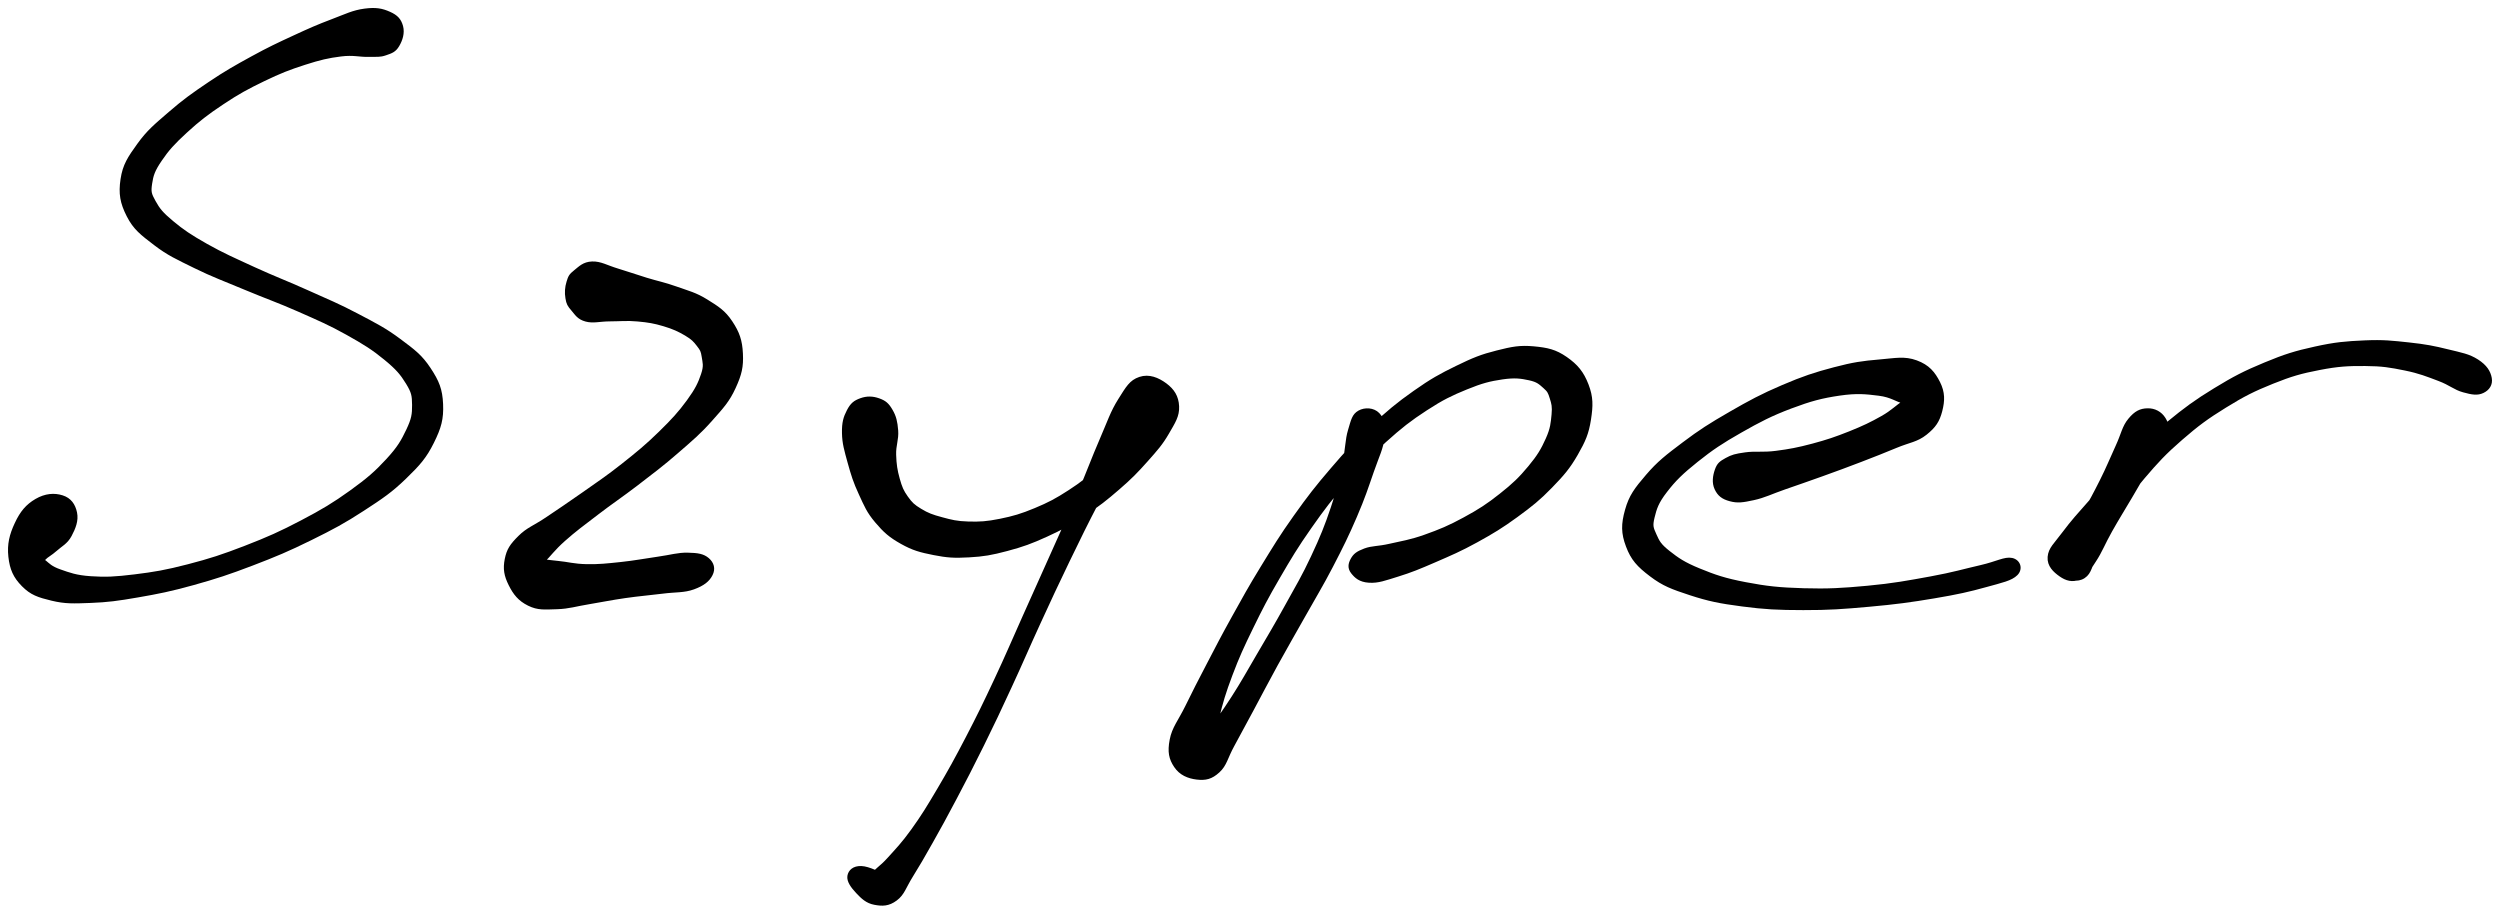 <svg xmlns="http://www.w3.org/2000/svg" id="canvas" viewBox="546.174 839.212 781.695 285.680"><path d="M 671.72,847.51 C 671.18 845.51, 670.21 844.37, 667.90 843.35 C 665.59 842.33, 663.75 841.94, 660.17 842.41 C 656.59 842.89, 654.40 844.04, 649.99 845.71 C 645.58 847.38, 643.12 848.46, 638.13 850.77 C 633.14 853.08, 630.34 854.37, 625.05 857.27 C 619.75 860.18, 616.82 861.82, 611.66 865.29 C 606.50 868.76, 603.68 870.78, 599.26 874.61 C 594.83 878.44, 592.52 880.31, 589.54 884.44 C 586.56 888.58, 585.02 890.85, 584.36 895.29 C 583.70 899.72, 584.19 902.58, 586.25 906.62 C 588.31 910.65, 590.49 912.26, 594.67 915.46 C 598.86 918.66, 601.52 919.82, 607.18 922.61 C 612.83 925.39, 616.46 926.67, 622.94 929.39 C 629.43 932.11, 633.26 933.39, 639.61 936.20 C 645.96 939.01, 649.29 940.42, 654.70 943.44 C 660.11 946.46, 662.87 948.19, 666.65 951.30 C 670.42 954.40, 671.79 956.05, 673.57 958.95 C 675.34 961.86, 675.49 962.88, 675.52 965.83 C 675.54 968.78, 675.33 970.25, 673.69 973.71 C 672.05 977.16, 670.88 979.25, 667.32 983.11 C 663.76 986.97, 661.26 989.15, 655.90 993.01 C 650.54 996.86, 647.11 998.92, 640.51 1002.38 C 633.92 1005.84, 630.02 1007.57, 622.93 1010.32 C 615.83 1013.07, 611.95 1014.33, 605.03 1016.13 C 598.11 1017.93, 594.41 1018.55, 588.31 1019.30 C 582.22 1020.05, 579.22 1020.20, 574.54 1019.88 C 569.87 1019.57, 567.77 1018.72, 564.92 1017.73 C 562.06 1016.74, 561.24 1015.72, 560.27 1014.94 C 559.30 1014.16, 559.39 1014.60, 560.06 1013.83 C 560.72 1013.05, 562.00 1012.49, 563.61 1011.05 C 565.22 1009.60, 566.88 1008.89, 568.11 1006.59 C 569.34 1004.29, 570.27 1001.95, 569.77 999.55 C 569.26 997.14, 568.05 995.34, 565.60 994.57 C 563.15 993.79, 560.39 993.99, 557.52 995.66 C 554.65 997.34, 552.90 999.43, 551.26 1002.95 C 549.61 1006.47, 548.87 1009.42, 549.29 1013.26 C 549.72 1017.10, 550.76 1019.49, 553.38 1022.15 C 556.00 1024.81, 558.20 1025.53, 562.42 1026.55 C 566.64 1027.56, 569.10 1027.44, 574.47 1027.24 C 579.83 1027.03, 582.83 1026.63, 589.24 1025.52 C 595.65 1024.41, 599.38 1023.67, 606.53 1021.69 C 613.67 1019.70, 617.62 1018.40, 624.96 1015.60 C 632.29 1012.80, 636.28 1011.12, 643.22 1007.70 C 650.16 1004.28, 653.74 1002.36, 659.65 998.51 C 665.57 994.67, 668.47 992.70, 672.81 988.49 C 677.16 984.28, 679.11 982.05, 681.39 977.46 C 683.67 972.88, 684.42 970.15, 684.22 965.57 C 684.02 961.00, 683.03 958.58, 680.40 954.59 C 677.77 950.60, 675.60 948.99, 671.08 945.62 C 666.56 942.24, 663.58 940.75, 657.81 937.71 C 652.03 934.66, 648.63 933.29, 642.20 930.40 C 635.77 927.50, 631.95 926.12, 625.65 923.23 C 619.35 920.33, 615.83 918.81, 610.70 915.92 C 605.58 913.02, 603.27 911.46, 600.01 908.74 C 596.74 906.02, 595.73 904.75, 594.38 902.32 C 593.03 899.89, 592.85 899.23, 593.24 896.60 C 593.63 893.98, 594.10 892.46, 596.32 889.20 C 598.53 885.93, 600.42 883.84, 604.31 880.28 C 608.19 876.72, 610.89 874.63, 615.75 871.40 C 620.60 868.17, 623.46 866.62, 628.59 864.14 C 633.72 861.66, 636.55 860.57, 641.38 859.01 C 646.21 857.46, 648.75 856.87, 652.74 856.37 C 656.74 855.87, 658.57 856.57, 661.36 856.50 C 664.16 856.44, 664.87 856.66, 666.71 856.03 C 668.55 855.40, 669.57 855.07, 670.57 853.36 C 671.58 851.66, 672.25 849.52, 671.72 847.51" style="stroke: black; fill: black;"/><path d="M 723.47,932.42 C 723.75 934.14, 724.05 934.63, 725.23 936.00 C 726.41 937.37, 727.04 938.62, 729.36 939.26 C 731.69 939.90, 733.60 939.21, 736.85 939.20 C 740.10 939.19, 742.21 938.92, 745.59 939.23 C 748.97 939.54, 750.73 939.84, 753.74 940.73 C 756.75 941.63, 758.49 942.44, 760.64 943.71 C 762.79 944.99, 763.40 945.70, 764.49 947.11 C 765.57 948.51, 765.80 948.90, 766.08 950.74 C 766.35 952.58, 766.80 953.52, 765.86 956.31 C 764.92 959.09, 764.04 961.00, 761.36 964.67 C 758.68 968.33, 756.56 970.65, 752.46 974.65 C 748.36 978.65, 745.68 980.84, 740.87 984.65 C 736.06 988.46, 733.11 990.38, 728.40 993.71 C 723.69 997.04, 721.28 998.60, 717.33 1001.28 C 713.37 1003.97, 711.19 1004.58, 708.63 1007.14 C 706.06 1009.70, 705.08 1011.13, 704.49 1014.09 C 703.90 1017.06, 704.27 1019.16, 705.68 1021.97 C 707.08 1024.78, 708.59 1026.70, 711.51 1028.14 C 714.43 1029.59, 716.50 1029.30, 720.29 1029.20 C 724.08 1029.09, 726.19 1028.31, 730.45 1027.62 C 734.71 1026.92, 737.04 1026.39, 741.60 1025.73 C 746.16 1025.08, 748.97 1024.89, 753.25 1024.35 C 757.54 1023.80, 759.95 1024.12, 763.00 1023.02 C 766.05 1021.91, 767.63 1020.61, 768.52 1018.83 C 769.42 1017.05, 768.95 1015.38, 767.49 1014.12 C 766.03 1012.86, 764.37 1012.59, 761.24 1012.52 C 758.11 1012.45, 756.03 1013.20, 751.85 1013.78 C 747.66 1014.37, 744.77 1014.97, 740.32 1015.44 C 735.86 1015.91, 733.51 1016.18, 729.57 1016.11 C 725.64 1016.04, 723.59 1015.37, 720.64 1015.10 C 717.68 1014.83, 716.47 1014.45, 714.81 1014.76 C 713.14 1015.08, 712.74 1016.16, 712.31 1016.67 C 711.88 1017.18, 711.92 1017.72, 712.66 1017.32 C 713.40 1016.92, 714.03 1016.56, 716.00 1014.69 C 717.97 1012.82, 719.14 1010.96, 722.51 1007.97 C 725.88 1004.98, 728.26 1003.24, 732.84 999.74 C 737.42 996.23, 740.40 994.30, 745.41 990.46 C 750.41 986.61, 753.23 984.52, 757.84 980.51 C 762.45 976.51, 764.89 974.47, 768.46 970.44 C 772.04 966.41, 773.82 964.50, 775.72 960.37 C 777.62 956.24, 778.17 953.88, 777.97 949.80 C 777.78 945.72, 776.93 943.28, 774.74 939.98 C 772.56 936.67, 770.47 935.40, 767.03 933.26 C 763.59 931.12, 761.31 930.62, 757.54 929.27 C 753.77 927.93, 751.85 927.64, 748.18 926.51 C 744.51 925.39, 742.57 924.65, 739.20 923.64 C 735.83 922.63, 733.96 921.38, 731.32 921.47 C 728.68 921.57, 727.52 922.92, 726.01 924.11 C 724.51 925.30, 724.31 925.76, 723.80 927.43 C 723.29 929.09, 723.18 930.71, 723.47 932.42" style="stroke: black; fill: black;"/><path d="M 815.35,964.20 C 813.45 964.89, 812.51 965.62, 811.43 967.70 C 810.35 969.78, 809.88 971.38, 809.94 974.60 C 809.99 977.82, 810.66 980.01, 811.70 983.80 C 812.75 987.59, 813.45 989.87, 815.16 993.55 C 816.86 997.24, 817.62 999.17, 820.21 1002.23 C 822.80 1005.29, 824.53 1006.83, 828.12 1008.84 C 831.71 1010.85, 833.96 1011.45, 838.16 1012.28 C 842.36 1013.11, 844.56 1013.25, 849.13 1012.99 C 853.71 1012.74, 856.19 1012.30, 861.04 1011.01 C 865.89 1009.72, 868.57 1008.75, 873.39 1006.55 C 878.22 1004.35, 880.67 1002.93, 885.16 1000.00 C 889.64 997.06, 891.91 995.26, 895.80 991.89 C 899.69 988.53, 901.53 986.63, 904.62 983.16 C 907.71 979.69, 909.30 977.91, 911.25 974.53 C 913.20 971.15, 914.49 969.27, 914.36 966.26 C 914.22 963.25, 912.91 961.23, 910.56 959.48 C 908.20 957.74, 905.44 956.58, 902.58 957.54 C 899.72 958.50, 898.68 960.42, 896.25 964.28 C 893.82 968.15, 892.96 971.03, 890.43 976.86 C 887.90 982.70, 886.63 986.37, 883.60 993.45 C 880.57 1000.53, 878.69 1004.58, 875.26 1012.27 C 871.83 1019.95, 870.01 1024.00, 866.46 1031.90 C 862.92 1039.79, 861.12 1044.15, 857.55 1051.75 C 853.99 1059.34, 852.20 1063.01, 848.64 1069.87 C 845.07 1076.72, 843.15 1080.21, 839.73 1086.00 C 836.31 1091.79, 834.68 1094.45, 831.55 1098.81 C 828.42 1103.16, 826.63 1104.93, 824.07 1107.78 C 821.52 1110.63, 819.79 1111.38, 818.77 1113.05 C 817.76 1114.71, 818.33 1115.47, 819.01 1116.12 C 819.70 1116.77, 820.99 1116.29, 822.20 1116.30 C 823.42 1116.31, 824.88 1116.73, 825.10 1116.18 C 825.32 1115.63, 825.22 1114.68, 823.30 1113.54 C 821.38 1112.41, 817.82 1110.59, 815.48 1110.50 C 813.15 1110.42, 811.88 1111.62, 811.63 1113.14 C 811.39 1114.66, 812.64 1116.41, 814.24 1118.11 C 815.84 1119.81, 817.24 1121.18, 819.64 1121.63 C 822.05 1122.09, 823.95 1122.10, 826.26 1120.38 C 828.56 1118.67, 828.95 1116.63, 831.17 1113.06 C 833.39 1109.48, 834.63 1107.35, 837.36 1102.50 C 840.09 1097.66, 841.62 1094.89, 844.81 1088.84 C 848.00 1082.78, 849.86 1079.23, 853.31 1072.24 C 856.77 1065.24, 858.52 1061.50, 862.06 1053.85 C 865.61 1046.20, 867.41 1041.84, 871.03 1033.97 C 874.65 1026.11, 876.49 1022.10, 880.15 1014.54 C 883.81 1006.97, 885.80 1002.92, 889.32 996.16 C 892.84 989.40, 894.48 985.83, 897.74 980.72 C 900.99 975.62, 903.30 973.69, 905.58 970.63 C 907.86 967.57, 909.00 966.97, 909.15 965.43 C 909.29 963.88, 907.48 963.18, 906.30 962.90 C 905.13 962.62, 904.26 962.74, 903.26 964.03 C 902.26 965.31, 902.49 966.68, 901.28 969.33 C 900.08 971.98, 899.50 974.06, 897.25 977.29 C 895.00 980.52, 893.39 982.36, 890.04 985.48 C 886.70 988.61, 884.57 990.30, 880.54 992.92 C 876.51 995.53, 874.22 996.75, 869.89 998.55 C 865.56 1000.35, 863.09 1001.07, 858.89 1001.92 C 854.70 1002.76, 852.59 1002.88, 848.94 1002.78 C 845.29 1002.68, 843.63 1002.23, 840.63 1001.42 C 837.63 1000.62, 836.16 1000.08, 833.96 998.74 C 831.75 997.41, 831.01 996.70, 829.62 994.75 C 828.23 992.80, 827.76 991.64, 827.01 988.98 C 826.26 986.31, 825.98 984.45, 825.88 981.43 C 825.78 978.40, 826.73 976.63, 826.52 973.86 C 826.30 971.09, 825.93 969.51, 824.81 967.59 C 823.70 965.66, 822.82 964.91, 820.93 964.24 C 819.04 963.56, 817.25 963.51, 815.35 964.20" style="stroke: black; fill: black;"/><path d="M 971.17,968.04 C 969.39 969.05, 969.12 970.55, 968.17 973.74 C 967.21 976.94, 967.46 979.19, 966.39 984.03 C 965.31 988.86, 964.76 992.06, 962.80 997.92 C 960.84 1003.78, 959.47 1007.16, 956.58 1013.33 C 953.70 1019.50, 951.77 1022.65, 948.39 1028.77 C 945.01 1034.88, 943.02 1038.20, 939.67 1043.91 C 936.33 1049.62, 934.71 1052.62, 931.68 1057.32 C 928.64 1062.01, 927.11 1064.21, 924.50 1067.38 C 921.88 1070.56, 919.77 1071.18, 918.60 1073.19 C 917.43 1075.21, 917.85 1076.48, 918.64 1077.46 C 919.43 1078.44, 921.19 1078.85, 922.55 1078.09 C 923.90 1077.33, 924.55 1076.57, 925.42 1073.67 C 926.29 1070.77, 925.77 1068.32, 926.90 1063.61 C 928.03 1058.90, 928.94 1055.78, 931.08 1050.12 C 933.22 1044.46, 934.63 1041.39, 937.60 1035.31 C 940.56 1029.24, 942.25 1025.99, 945.89 1019.74 C 949.52 1013.50, 951.55 1010.09, 955.77 1004.08 C 959.98 998.07, 962.30 995.07, 966.97 989.68 C 971.65 984.29, 974.11 981.65, 979.13 977.13 C 984.15 972.61, 986.95 970.41, 992.06 967.09 C 997.16 963.77, 999.89 962.47, 1004.65 960.52 C 1009.42 958.57, 1011.94 957.93, 1015.88 957.35 C 1019.83 956.78, 1021.73 957.06, 1024.37 957.63 C 1027.02 958.20, 1027.74 958.99, 1029.11 960.19 C 1030.48 961.39, 1030.69 961.91, 1031.23 963.64 C 1031.77 965.37, 1032.06 966.28, 1031.81 968.85 C 1031.56 971.42, 1031.46 973.20, 1029.98 976.50 C 1028.50 979.80, 1027.32 981.85, 1024.40 985.35 C 1021.49 988.85, 1019.48 990.78, 1015.41 994.00 C 1011.34 997.22, 1008.78 998.88, 1004.04 1001.45 C 999.31 1004.03, 996.41 1005.22, 991.74 1006.88 C 987.08 1008.53, 984.49 1008.86, 980.72 1009.73 C 976.96 1010.59, 975.26 1010.31, 972.91 1011.19 C 970.56 1012.08, 969.73 1012.77, 968.96 1014.16 C 968.19 1015.56, 968.00 1016.82, 969.06 1018.17 C 970.12 1019.52, 971.42 1020.75, 974.26 1020.92 C 977.10 1021.09, 979.14 1020.28, 983.24 1019.01 C 987.34 1017.74, 989.86 1016.70, 994.78 1014.57 C 999.70 1012.43, 1002.71 1011.17, 1007.82 1008.36 C 1012.93 1005.54, 1015.68 1003.88, 1020.33 1000.49 C 1024.98 997.09, 1027.32 995.23, 1031.06 991.38 C 1034.81 987.52, 1036.63 985.41, 1039.05 981.21 C 1041.46 977.01, 1042.47 974.69, 1043.14 970.37 C 1043.81 966.04, 1043.87 963.42, 1042.40 959.59 C 1040.93 955.77, 1039.12 953.57, 1035.79 951.25 C 1032.45 948.94, 1030.01 948.40, 1025.70 948.00 C 1021.39 947.61, 1019.03 948.08, 1014.24 949.29 C 1009.44 950.49, 1006.89 951.53, 1001.74 954.04 C 996.59 956.55, 993.81 958.08, 988.49 961.83 C 983.17 965.58, 980.31 967.96, 975.14 972.79 C 969.98 977.61, 967.47 980.36, 962.66 985.96 C 957.85 991.56, 955.47 994.63, 951.09 1000.78 C 946.72 1006.92, 944.64 1010.39, 940.78 1016.69 C 936.92 1022.99, 935.15 1026.24, 931.79 1032.29 C 928.43 1038.34, 926.88 1041.37, 923.98 1046.94 C 921.08 1052.50, 919.60 1055.37, 917.29 1060.10 C 914.97 1064.82, 913.11 1066.83, 912.40 1070.57 C 911.69 1074.31, 912.14 1076.40, 913.74 1078.78 C 915.34 1081.16, 917.74 1082.15, 920.41 1082.47 C 923.09 1082.78, 924.86 1082.41, 927.11 1080.35 C 929.36 1078.30, 929.54 1076.09, 931.68 1072.21 C 933.81 1068.32, 935.07 1065.95, 937.78 1060.92 C 940.49 1055.89, 942.00 1052.88, 945.21 1047.05 C 948.41 1041.23, 950.35 1037.95, 953.81 1031.79 C 957.26 1025.62, 959.26 1022.47, 962.49 1016.25 C 965.72 1010.02, 967.42 1006.60, 969.97 1000.67 C 972.53 994.73, 973.54 991.54, 975.27 986.56 C 976.99 981.59, 978.26 979.35, 978.62 975.78 C 978.98 972.21, 978.56 970.26, 977.07 968.71 C 975.58 967.16, 972.95 967.03, 971.17 968.04" style="stroke: black; fill: black;"/><path d="M 1082.76,991.99 C 1083.62 993.84, 1084.81 994.83, 1087.15 995.45 C 1089.48 996.08, 1091.04 995.85, 1094.45 995.11 C 1097.87 994.37, 1099.94 993.23, 1104.22 991.75 C 1108.49 990.26, 1111.10 989.38, 1115.85 987.67 C 1120.59 985.96, 1123.30 984.97, 1127.94 983.19 C 1132.58 981.41, 1134.98 980.45, 1139.05 978.77 C 1143.11 977.08, 1145.46 976.97, 1148.25 974.75 C 1151.04 972.52, 1152.17 970.81, 1152.99 967.64 C 1153.80 964.47, 1153.86 961.96, 1152.33 958.90 C 1150.79 955.85, 1149.05 953.72, 1145.33 952.36 C 1141.61 951.00, 1138.86 951.69, 1133.73 952.12 C 1128.60 952.56, 1125.71 952.95, 1119.68 954.54 C 1113.64 956.13, 1110.06 957.31, 1103.56 960.09 C 1097.05 962.87, 1093.35 964.87, 1087.16 968.44 C 1080.97 972.01, 1077.79 974.02, 1072.60 977.94 C 1067.41 981.85, 1064.78 983.86, 1061.22 988.02 C 1057.65 992.18, 1056.00 994.36, 1054.77 998.74 C 1053.54 1003.13, 1053.53 1005.89, 1055.06 1009.94 C 1056.58 1014.00, 1058.46 1016.04, 1062.40 1019.02 C 1066.33 1022.00, 1069.04 1022.99, 1074.74 1024.86 C 1080.45 1026.72, 1083.87 1027.42, 1090.93 1028.34 C 1097.99 1029.27, 1102.08 1029.47, 1110.03 1029.48 C 1117.97 1029.50, 1122.45 1029.17, 1130.64 1028.43 C 1138.82 1027.70, 1143.67 1027.04, 1150.95 1025.81 C 1158.23 1024.59, 1161.91 1023.75, 1167.04 1022.32 C 1172.17 1020.90, 1174.97 1020.33, 1176.61 1018.69 C 1178.25 1017.06, 1177.44 1014.62, 1175.23 1014.16 C 1173.02 1013.70, 1170.60 1015.24, 1165.54 1016.40 C 1160.48 1017.55, 1157.00 1018.64, 1149.92 1019.93 C 1142.84 1021.22, 1138.09 1022.12, 1130.13 1022.86 C 1122.17 1023.60, 1117.75 1023.86, 1110.12 1023.64 C 1102.49 1023.42, 1098.52 1022.99, 1091.98 1021.74 C 1085.45 1020.50, 1082.27 1019.39, 1077.46 1017.42 C 1072.64 1015.45, 1070.67 1014.06, 1067.90 1011.88 C 1065.14 1009.69, 1064.62 1008.69, 1063.65 1006.50 C 1062.67 1004.32, 1062.36 1003.69, 1063.03 1000.94 C 1063.70 998.19, 1064.26 996.29, 1067.00 992.75 C 1069.73 989.20, 1072.02 986.96, 1076.70 983.22 C 1081.38 979.48, 1084.49 977.41, 1090.38 974.06 C 1096.26 970.71, 1099.94 968.80, 1106.12 966.47 C 1112.31 964.14, 1115.81 963.23, 1121.31 962.42 C 1126.82 961.62, 1129.61 961.95, 1133.66 962.45 C 1137.70 962.95, 1139.28 964.47, 1141.52 964.92 C 1143.76 965.37, 1144.17 964.91, 1144.85 964.70 C 1145.52 964.50, 1145.59 963.83, 1144.91 963.89 C 1144.22 963.96, 1143.47 963.86, 1141.43 965.03 C 1139.38 966.20, 1138.06 967.84, 1134.69 969.74 C 1131.32 971.64, 1128.91 972.81, 1124.56 974.55 C 1120.21 976.28, 1117.54 977.19, 1112.94 978.42 C 1108.34 979.64, 1105.76 980.12, 1101.56 980.67 C 1097.36 981.22, 1095.05 980.71, 1091.93 981.15 C 1088.81 981.59, 1087.79 981.86, 1085.97 982.87 C 1084.15 983.88, 1083.49 984.39, 1082.85 986.21 C 1082.21 988.04, 1081.90 990.14, 1082.76 991.99" style="stroke: black; fill: black;"/><path d="M 1217.64,967.38 C 1215.48 967.43, 1213.95 968.16, 1212.06 970.45 C 1210.16 972.73, 1209.92 974.99, 1208.14 978.82 C 1206.37 982.64, 1205.33 985.37, 1203.20 989.59 C 1201.06 993.81, 1199.86 996.20, 1197.48 999.91 C 1195.10 1003.63, 1193.14 1005.28, 1191.29 1008.17 C 1189.44 1011.06, 1188.22 1012.19, 1188.22 1014.38 C 1188.21 1016.57, 1189.36 1018.08, 1191.26 1019.11 C 1193.17 1020.15, 1195.65 1020.92, 1197.73 1019.55 C 1199.81 1018.18, 1199.75 1015.96, 1201.65 1012.24 C 1203.55 1008.53, 1204.30 1005.72, 1207.23 1000.96 C 1210.17 996.21, 1212.17 993.37, 1216.34 988.46 C 1220.52 983.55, 1222.99 980.86, 1228.10 976.42 C 1233.22 971.97, 1236.20 969.77, 1241.92 966.24 C 1247.64 962.70, 1250.81 961.11, 1256.70 958.74 C 1262.60 956.38, 1265.61 955.53, 1271.41 954.41 C 1277.21 953.29, 1280.35 953.12, 1285.71 953.16 C 1291.06 953.19, 1293.58 953.63, 1298.20 954.57 C 1302.81 955.51, 1305.11 956.48, 1308.76 957.85 C 1312.41 959.22, 1313.71 960.65, 1316.46 961.40 C 1319.20 962.16, 1320.80 962.42, 1322.47 961.63 C 1324.14 960.84, 1325.15 959.38, 1324.80 957.46 C 1324.45 955.54, 1323.39 953.75, 1320.73 952.04 C 1318.06 950.33, 1315.76 949.97, 1311.49 948.92 C 1307.22 947.86, 1304.57 947.34, 1299.38 946.78 C 1294.20 946.23, 1291.43 945.88, 1285.57 946.14 C 1279.71 946.40, 1276.34 946.68, 1270.10 948.06 C 1263.86 949.43, 1260.65 950.43, 1254.38 953.03 C 1248.10 955.63, 1244.79 957.33, 1238.72 961.04 C 1232.65 964.75, 1229.54 967.05, 1224.02 971.58 C 1218.50 976.10, 1215.91 978.85, 1211.13 983.66 C 1206.35 988.48, 1204.04 991.20, 1200.11 995.65 C 1196.18 1000.09, 1194.12 1002.35, 1191.48 1005.89 C 1188.85 1009.44, 1187.13 1010.75, 1186.92 1013.38 C 1186.72 1016.01, 1188.58 1017.71, 1190.45 1019.03 C 1192.32 1020.34, 1194.16 1020.85, 1196.29 1019.95 C 1198.41 1019.06, 1199.10 1017.52, 1201.07 1014.55 C 1203.04 1011.59, 1203.88 1009.12, 1206.14 1005.13 C 1208.39 1001.14, 1209.90 998.77, 1212.36 994.60 C 1214.81 990.44, 1216.23 987.91, 1218.43 984.31 C 1220.62 980.70, 1222.46 979.41, 1223.34 976.59 C 1224.22 973.76, 1223.98 972.01, 1222.84 970.17 C 1221.70 968.33, 1219.79 967.32, 1217.64 967.38" style="stroke: black; fill: black;"/></svg>